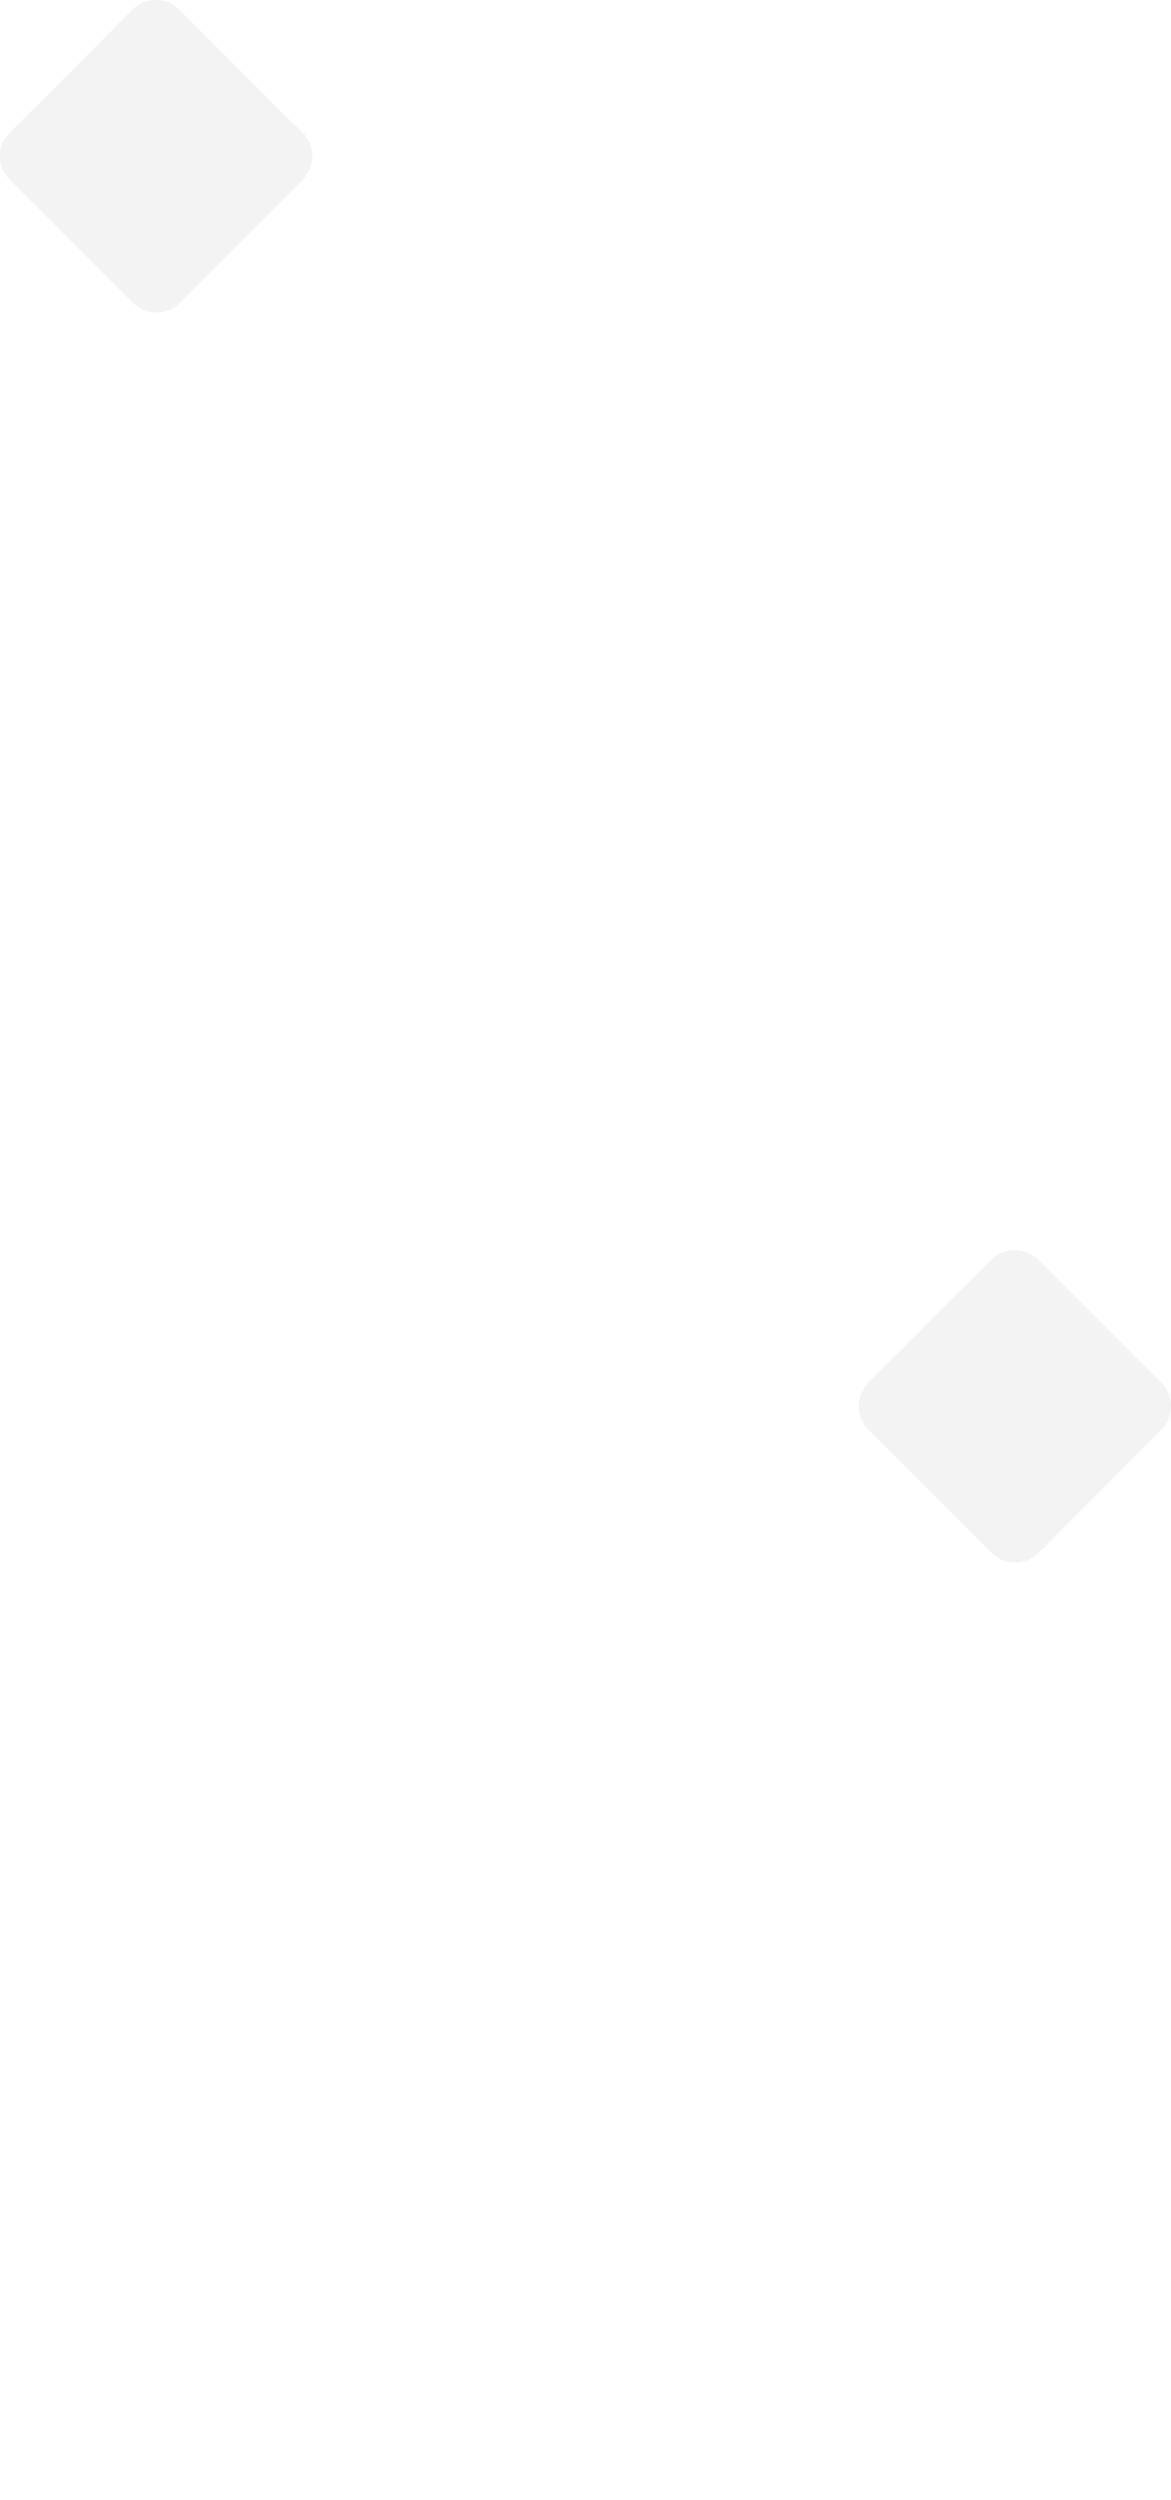 <?xml version='1.0' encoding='UTF-8'?><svg width='30px' height='64px' viewBox='0 0 30 64' version='1.1' xmlns='http://www.w3.org/2000/svg' xmlns:xlink='http://www.w3.org/1999/xlink'><!-- Generator: Sketch 50.2 (55047) - http://www.bohemiancoding.com/sketch --><title>z</title><desc>Created with Sketch.</desc><defs></defs><g id='z' stroke='none' stroke-width='1' fill='none' fill-opacity='0.05' fill-rule='evenodd'><g id='falling-triangles' fill='#000000'><path d='M2.336,1.311 L3.386,0.251 C3.547,0.09 3.765,-1.39313792e-17 3.993,0 C4.221,1.39313792e-17 4.439,0.09 4.6,0.251 L5.654,1.307 L6.686,2.339 L7.316,2.97 L7.749,3.388 C8.084,3.724 8.084,4.269 7.749,4.605 L6.701,5.659 L4.614,7.748 C4.278,8.084 3.735,8.084 3.399,7.748 L1.313,5.66 L0.252,4.607 C0.091,4.446 -2.79201609e-17,4.228 0,4 C2.79201609e-17,3.772 0.091,3.553 0.252,3.392 L1.31,2.337 L2.336,1.311 Z M24.336,33.311 L25.386,32.251 C25.547,32.09 25.765,32 25.993,32 C26.221,32 26.439,32.09 26.6,32.251 L27.654,33.307 L28.686,34.339 L29.316,34.97 L29.749,35.388 C30.084,35.724 30.084,36.269 29.749,36.605 L28.701,37.659 L26.614,39.748 C26.278,40.084 25.735,40.084 25.399,39.748 L23.313,37.66 L22.252,36.607 C22.091,36.446 22,36.228 22,36 C22,35.772 22.091,35.553 22.252,35.392 L23.31,34.337 L24.336,33.311 Z' id='Combined-Shape'></path></g></g></svg>